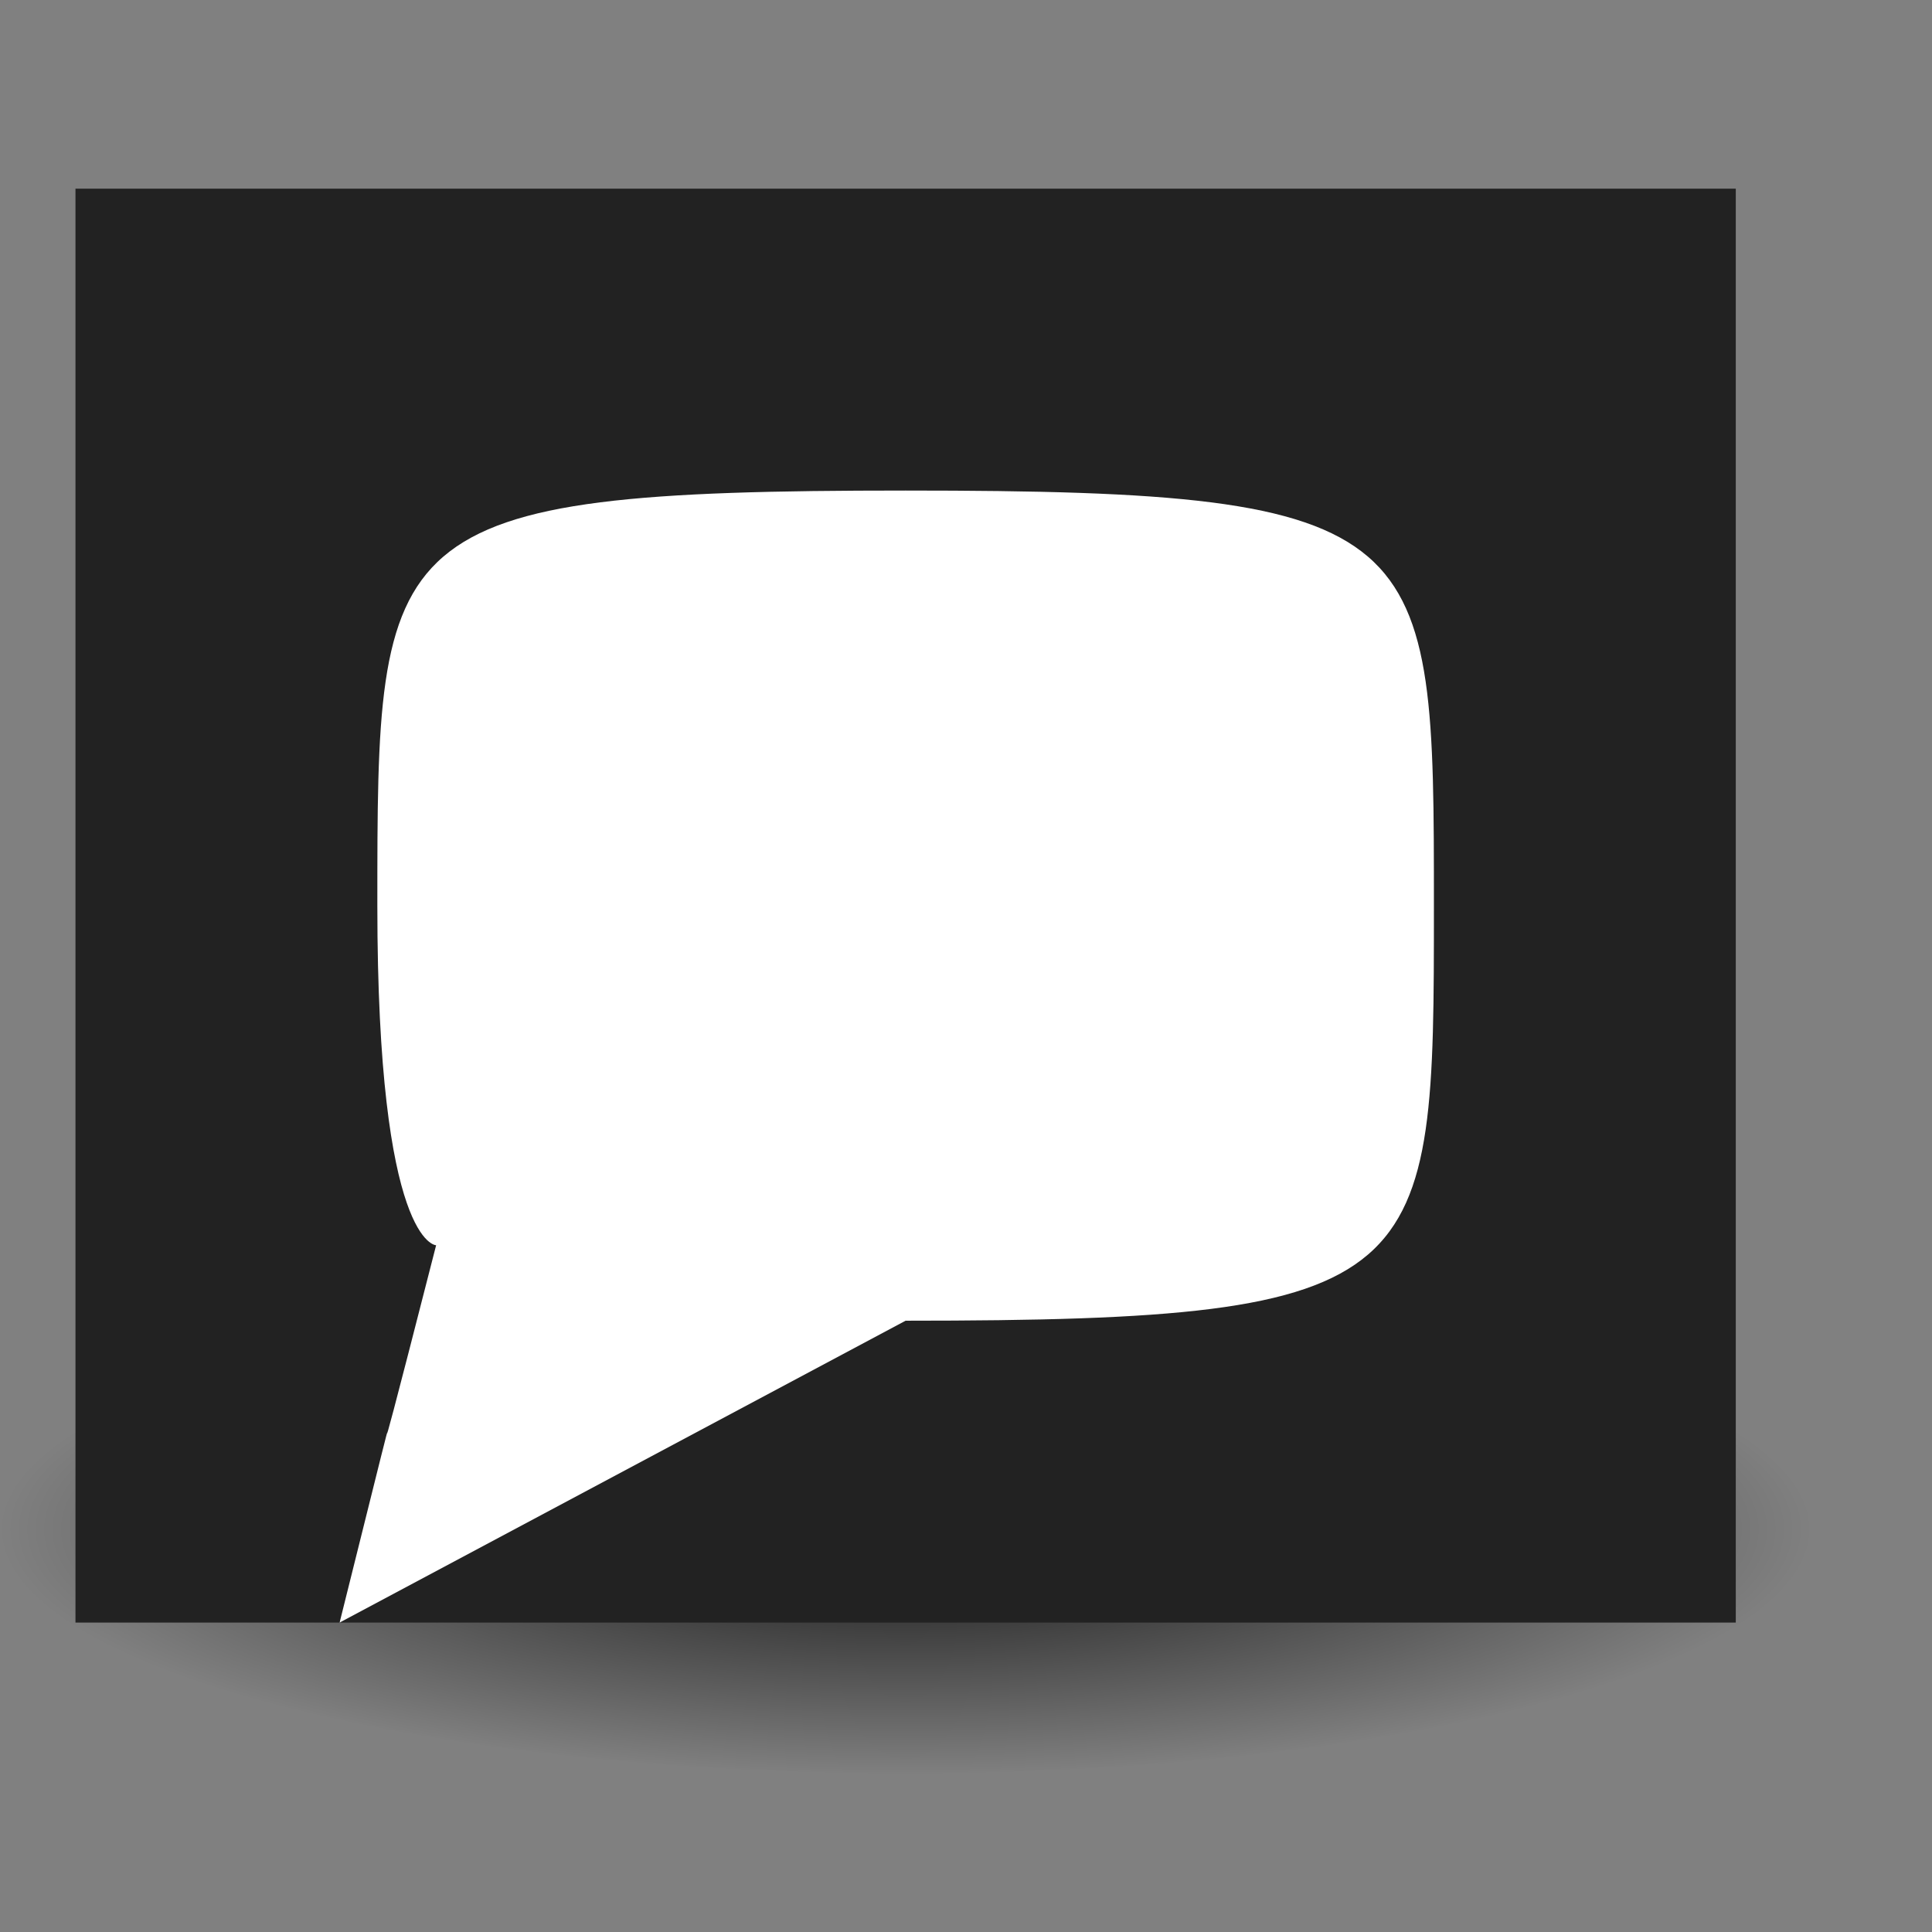 <?xml version="1.0" encoding="UTF-8" standalone="no"?>
<!-- Created with Inkscape (http://www.inkscape.org/) -->
<svg
   xmlns:dc="http://purl.org/dc/elements/1.1/"
   xmlns:cc="http://web.resource.org/cc/"
   xmlns:rdf="http://www.w3.org/1999/02/22-rdf-syntax-ns#"
   xmlns:svg="http://www.w3.org/2000/svg"
   xmlns="http://www.w3.org/2000/svg"
   xmlns:xlink="http://www.w3.org/1999/xlink"
   xmlns:sodipodi="http://sodipodi.sourceforge.net/DTD/sodipodi-0.dtd"
   xmlns:inkscape="http://www.inkscape.org/namespaces/inkscape"
   width="38.4pt"
   height="38.4pt"
   id="svg2"
   sodipodi:version="0.32"
   inkscape:version="0.44"
   inkscape:export-xdpi="120"
   inkscape:export-ydpi="120"
   sodipodi:docname="gaupol.svg">
  <rect width="100%" height="100%" fill="#808080" stroke="none"/>
  <defs
     id="defs4">
    <linearGradient
       id="linearGradient2860">
      <stop
         style="stop-color:black;stop-opacity:0.843;"
         offset="0"
         id="stop2862" />
      <stop
         style="stop-color:black;stop-opacity:0;"
         offset="1"
         id="stop2864" />
    </linearGradient>
    <radialGradient
       inkscape:collect="always"
       xlink:href="#linearGradient2860"
       id="radialGradient2866"
       cx="24"
       cy="44.232"
       fx="24"
       fy="44.232"
       r="24"
       gradientTransform="matrix(1,0,0,0.135,0,38.275)"
       gradientUnits="userSpaceOnUse" />
  </defs>
  <sodipodi:namedview
     id="base"
     pagecolor="#ffffff"
     bordercolor="#666666"
     borderopacity="1.0"
     inkscape:pageopacity="0.0"
     inkscape:pageshadow="2"
     inkscape:zoom="15.839192"
     inkscape:cx="25.055249"
     inkscape:cy="22.118869"
     inkscape:document-units="px"
     inkscape:current-layer="layer1"
     inkscape:showpageshadow="false"
     showgrid="true"
     inkscape:grid-points="true"
     inkscape:window-width="1270"
     inkscape:window-height="907"
     inkscape:window-x="0"
     inkscape:window-y="0"
     inkscape:grid-bbox="true"
     inkscape:guide-points="true" />
  <g
     inkscape:label="Layer 1"
     inkscape:groupmode="layer"
     id="layer1">
    <path
       sodipodi:type="arc"
       style="fill:url(#radialGradient2866);fill-opacity:1.0;stroke:none;stroke-width:1.2;stroke-linejoin:round;stroke-miterlimit:4;stroke-dasharray:none;stroke-opacity:1"
       id="path1971"
       sodipodi:cx="24"
       sodipodi:cy="44.232143"
       sodipodi:rx="24"
       sodipodi:ry="3.2321429"
       d="M 48 44.232 A 24 3.232 0 1 1  0,44.232 A 24 3.232 0 1 1  48 44.232 z"
       transform="matrix(1,0,0,2.011,0,-48.453)" />
    <path
       style="opacity:1;color:#000000;fill:white;fill-opacity:1;fill-rule:evenodd;stroke:none;stroke-width:1.158;stroke-linecap:butt;stroke-linejoin:bevel;marker:none;marker-start:none;marker-mid:none;marker-end:none;stroke-miterlimit:10;stroke-dashoffset:0;stroke-opacity:1;visibility:visible;display:inline;overflow:visible"
       d="M 40,8 C 40,14 40,26 40,33 C 33,36 28,37.504 9,43 C 7,24 6,16 5,8 C 15,8 30.588,8 40,8 z "
       id="path1401"
       sodipodi:nodetypes="ccccc" />
    <path
       style="opacity:1;color:#000000;fill:#222222;fill-opacity:1;fill-rule:evenodd;stroke:none;stroke-width:1.158;stroke-linecap:butt;stroke-linejoin:bevel;marker:none;marker-start:none;marker-mid:none;marker-end:none;stroke-miterlimit:10;stroke-dashoffset:0;stroke-opacity:1;visibility:visible;display:inline;overflow:visible"
       d="M 46,5 L 46,43 C 44,43 4,43 2,43 L 2,5 C 4,5 44,5 46,5 z M 24,13 C 10,13 10,14 10,24 C 10,33 11.558,33 11.558,33 C 9,43 11.505,32.947 9,43 C 24,35 9,43 24,35 C 38,35 38,34 38,24 C 38,14 38,13 24,13 z "
       id="path3599"
       sodipodi:nodetypes="ccccccsccczz" />
  </g>
</svg>
